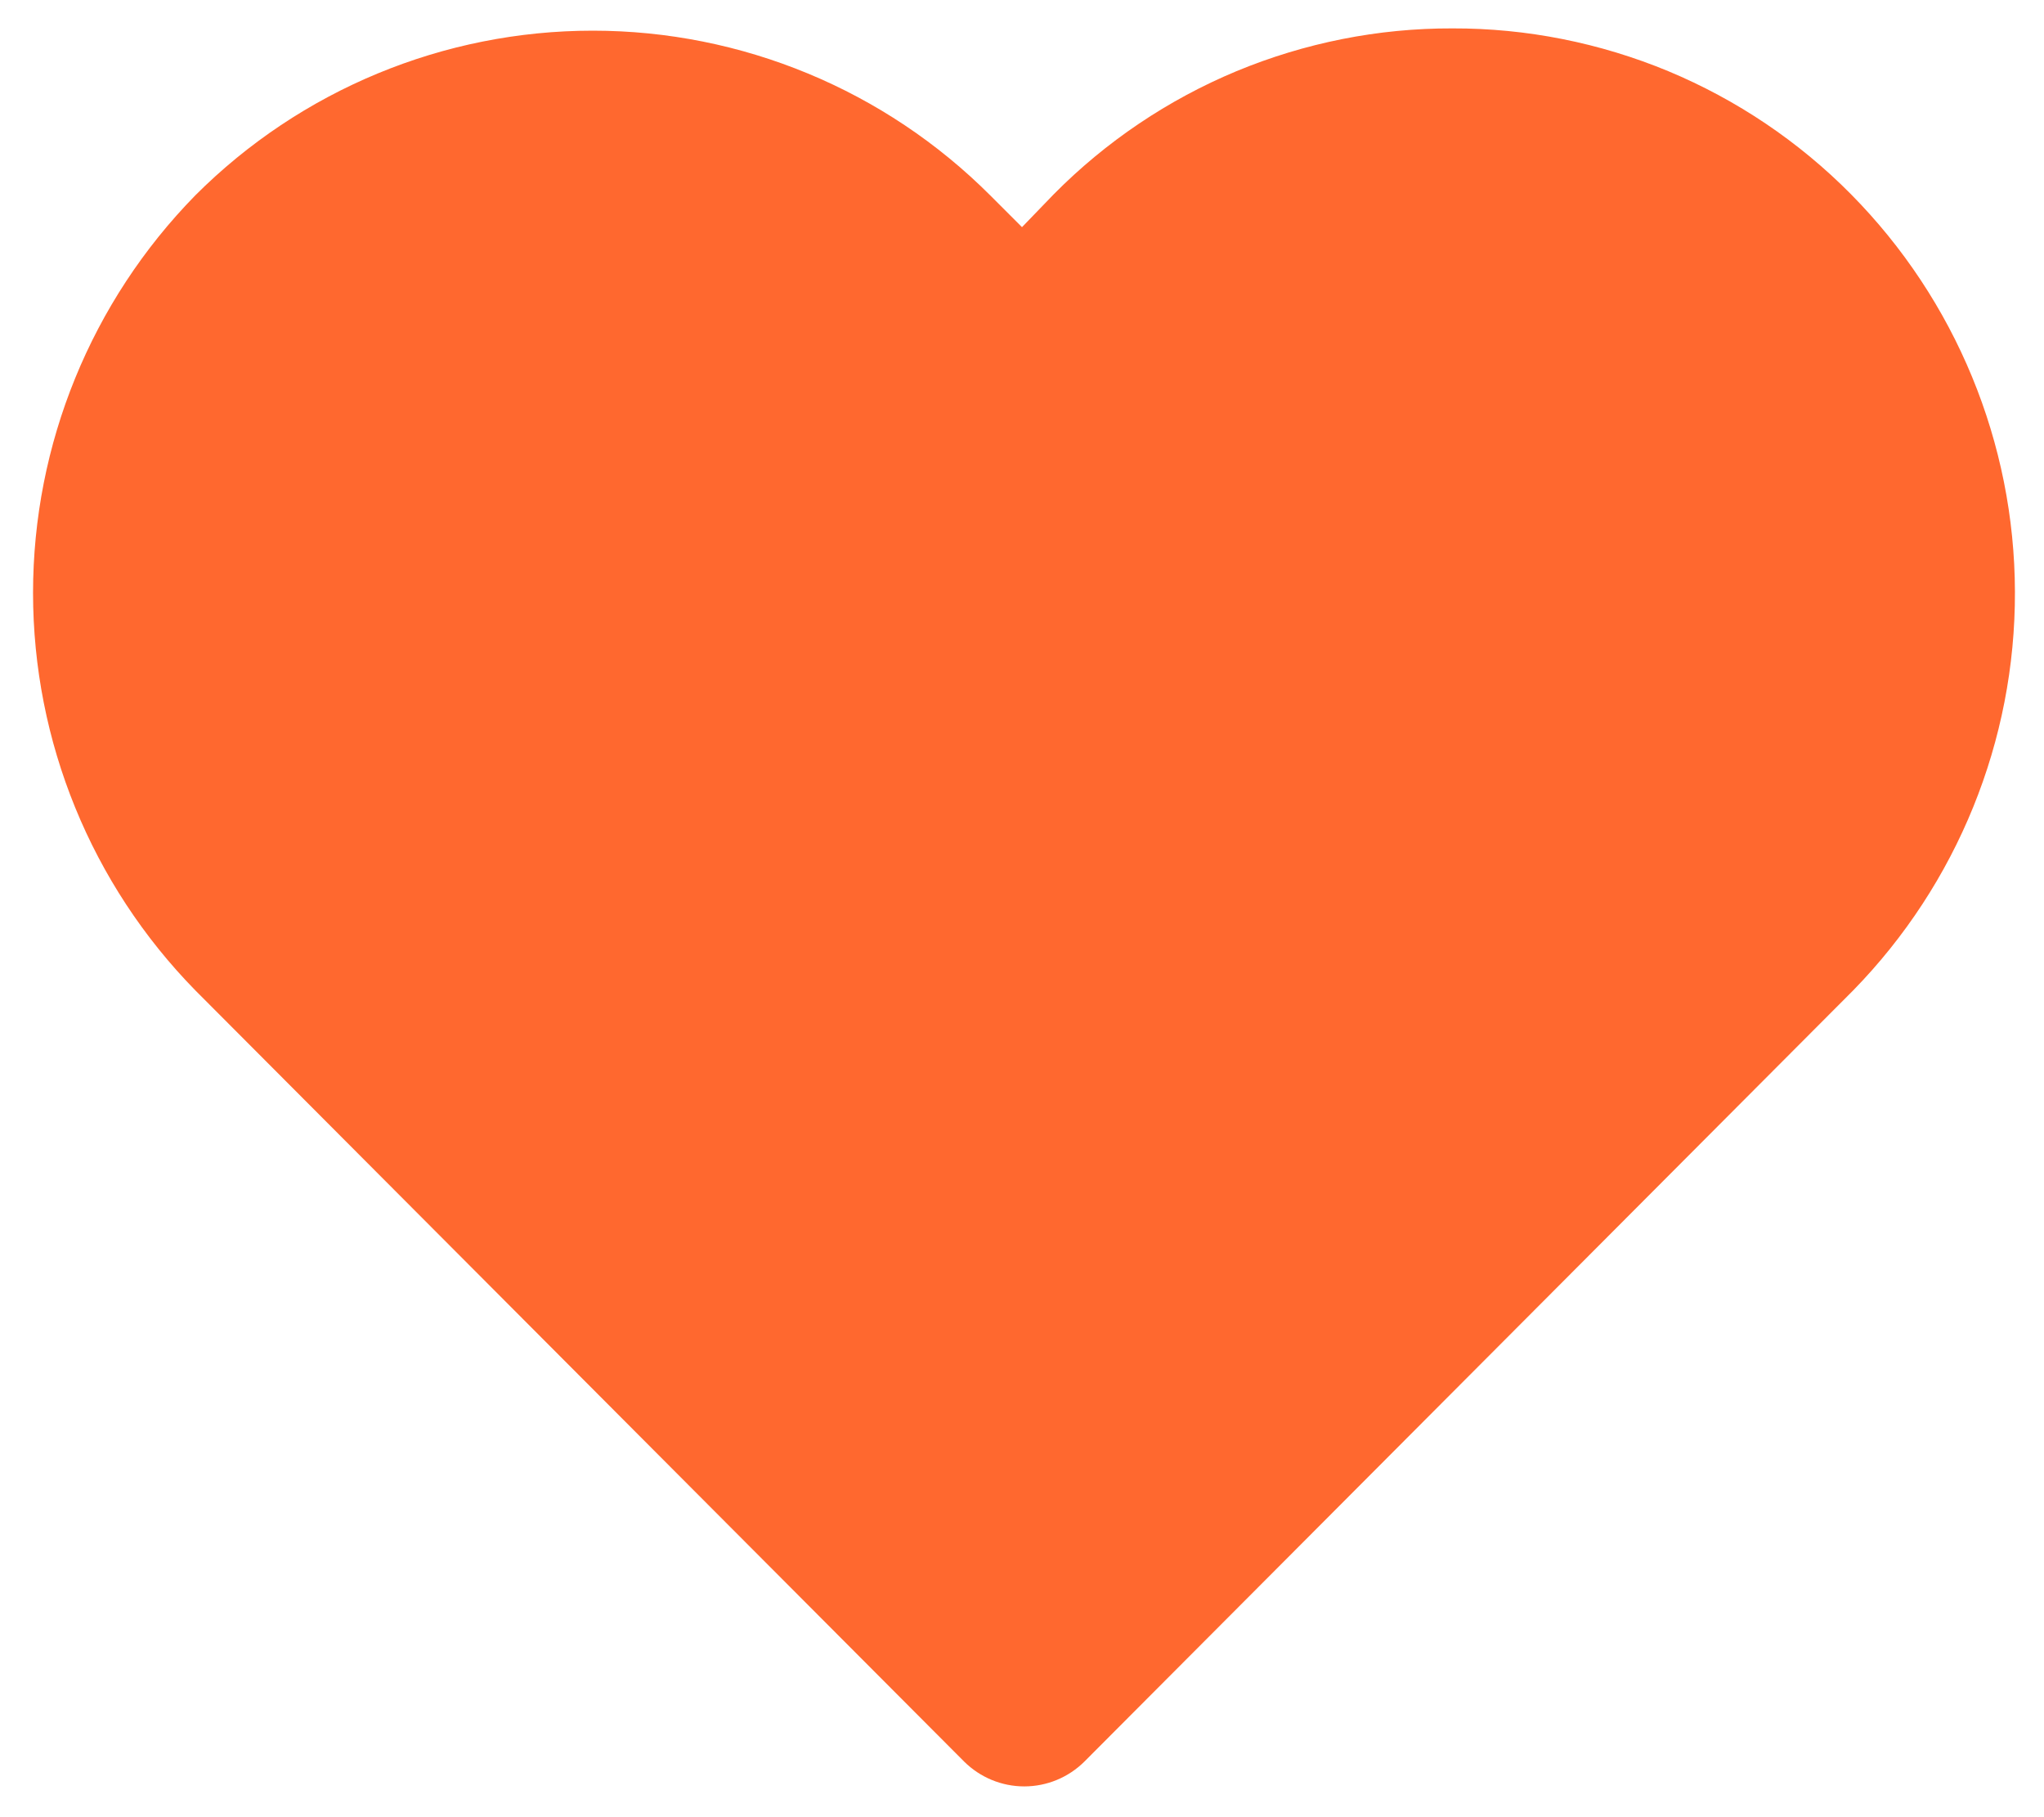 <svg width="18" height="16" viewBox="0 0 18 16" fill="none" xmlns="http://www.w3.org/2000/svg">
<path d="M16.3 1.71C15.841 1.246 15.294 0.878 14.692 0.627C14.089 0.377 13.443 0.248 12.79 0.25C12.137 0.248 11.491 0.377 10.888 0.627C10.286 0.878 9.739 1.246 9.28 1.71L9 2L8.72 1.72C7.792 0.792 6.533 0.27 5.22 0.27C3.907 0.27 2.648 0.792 1.72 1.72C0.804 2.655 0.291 3.911 0.291 5.22C0.291 6.529 0.804 7.785 1.72 8.72L8.49 15.51C8.631 15.65 8.821 15.729 9.02 15.729C9.219 15.729 9.409 15.65 9.55 15.51L16.32 8.72C17.236 7.782 17.748 6.522 17.744 5.211C17.741 3.9 17.222 2.642 16.3 1.71Z" fill="#FF682F"/>
</svg>
